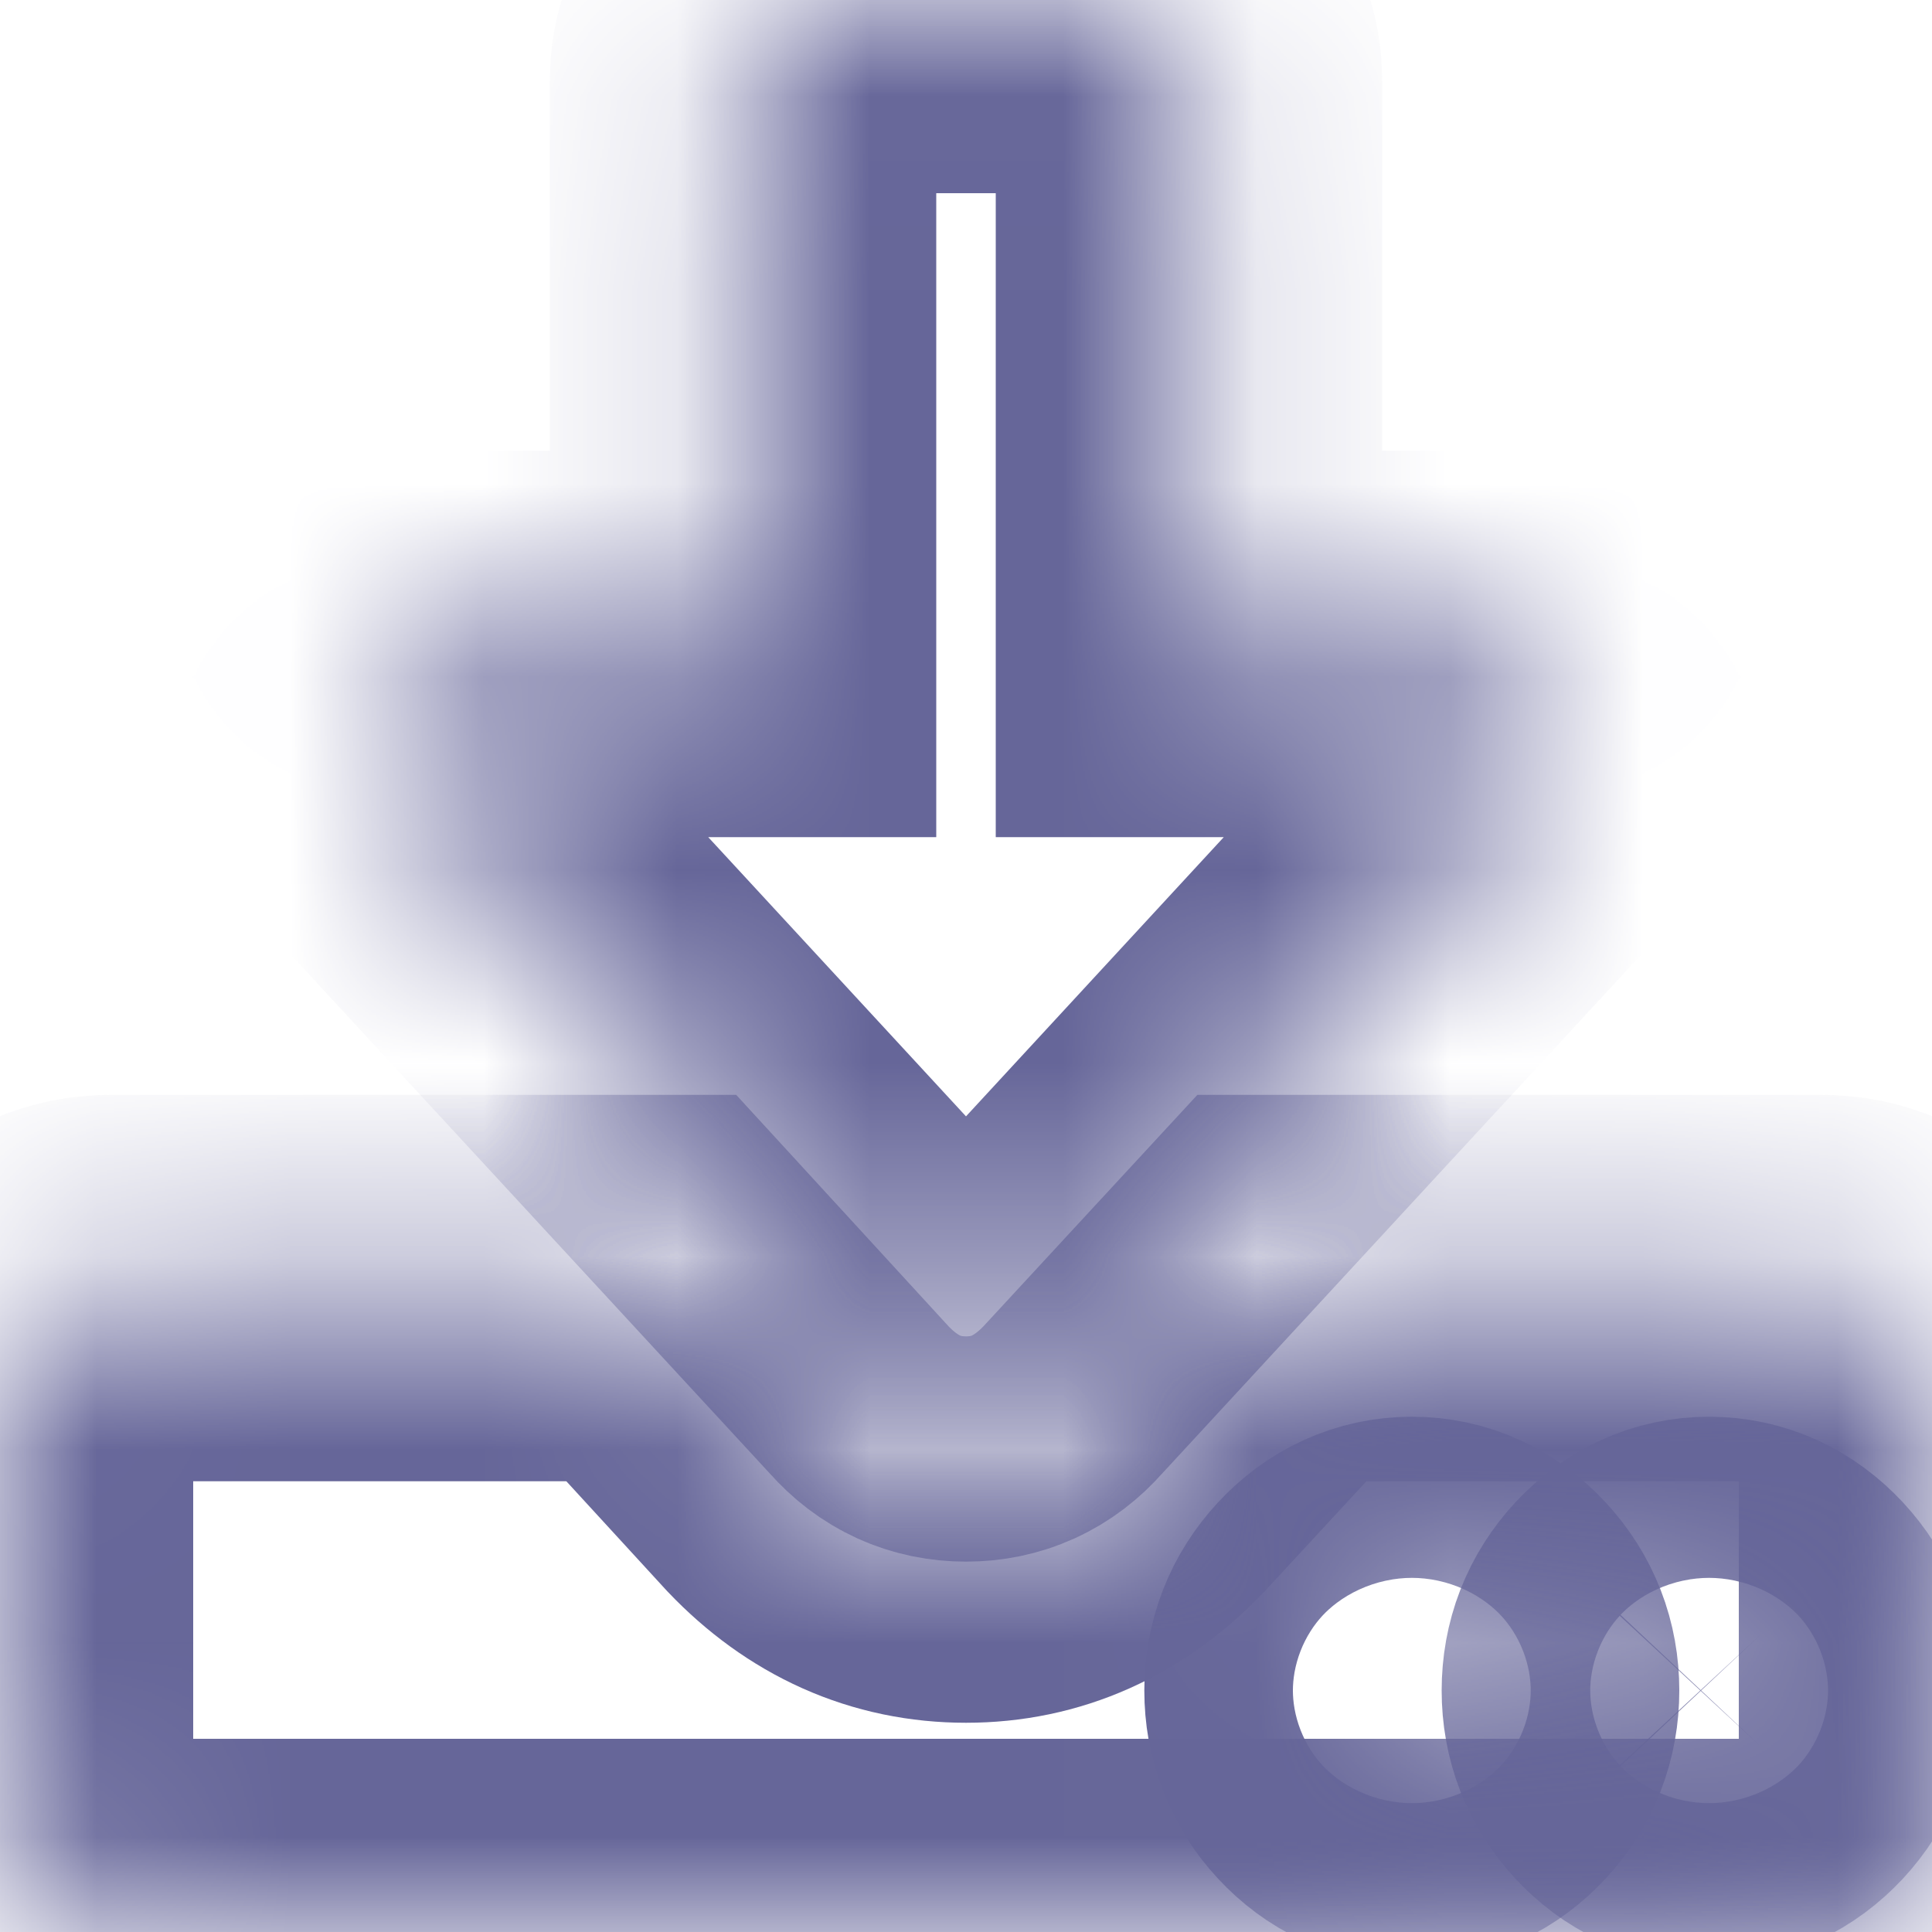 ﻿<?xml version="1.0" encoding="utf-8"?>
<svg version="1.1" xmlns:xlink="http://www.w3.org/1999/xlink" width="10px" height="10px" xmlns="http://www.w3.org/2000/svg">
  <defs>
    <mask fill="white" id="clip67">
      <path d="M 7.578 9.043  C 7.654 8.961  7.692 8.863  7.692 8.75  C 7.692 8.637  7.654 8.539  7.578 8.457  C 7.502 8.375  7.412 8.333  7.308 8.333  C 7.204 8.333  7.113 8.375  7.037 8.457  C 6.961 8.539  6.923 8.637  6.923 8.75  C 6.923 8.863  6.961 8.961  7.037 9.043  C 7.113 9.125  7.204 9.167  7.308 9.167  C 7.412 9.167  7.502 9.125  7.578 9.043  Z M 9.117 9.043  C 9.193 8.961  9.231 8.863  9.231 8.75  C 9.231 8.637  9.193 8.539  9.117 8.457  C 9.04 8.375  8.95 8.333  8.846 8.333  C 8.742 8.333  8.652 8.375  8.576 8.457  C 8.5 8.539  8.462 8.637  8.462 8.75  C 8.462 8.863  8.5 8.961  8.576 9.043  C 8.652 9.125  8.742 9.167  8.846 9.167  C 8.95 9.167  9.04 9.125  9.117 9.043  Z M 9.832 6.849  C 9.944 6.97  10 7.118  10 7.292  L 10 9.375  C 10 9.549  9.944 9.696  9.832 9.818  C 9.72 9.939  9.583 10  9.423 10  L 0.577 10  C 0.417 10  0.28 9.939  0.168 9.818  C 0.056 9.696  0 9.549  0 9.375  L 0 7.292  C 0 7.118  0.056 6.97  0.168 6.849  C 0.28 6.727  0.417 6.667  0.577 6.667  L 3.371 6.667  L 4.183 7.552  C 4.415 7.795  4.688 7.917  5 7.917  C 5.312 7.917  5.585 7.795  5.817 7.552  L 6.635 6.667  L 9.423 6.667  C 9.583 6.667  9.72 6.727  9.832 6.849  Z M 7.692 3.333  C 7.861 3.333  7.979 3.418  8.047 3.587  C 8.115 3.765  8.087 3.917  7.963 4.043  L 5.27 6.96  C 5.198 7.042  5.108 7.083  5 7.083  C 4.892 7.083  4.802 7.042  4.73 6.96  L 2.037 4.043  C 1.913 3.917  1.885 3.765  1.953 3.587  C 2.021 3.418  2.139 3.333  2.308 3.333  L 3.846 3.333  L 3.846 0.417  C 3.846 0.304  3.884 0.206  3.96 0.124  C 4.036 0.041  4.127 0  4.231 0  L 5.769 0  C 5.873 0  5.964 0.041  6.04 0.124  C 6.116 0.206  6.154 0.304  6.154 0.417  L 6.154 3.333  L 7.692 3.333  Z " fill-rule="evenodd" />
    </mask>
  </defs>
  <g transform="matrix(1 0 0 1 -835 -622 )">
    <path d="M 7.578 9.043  C 7.654 8.961  7.692 8.863  7.692 8.75  C 7.692 8.637  7.654 8.539  7.578 8.457  C 7.502 8.375  7.412 8.333  7.308 8.333  C 7.204 8.333  7.113 8.375  7.037 8.457  C 6.961 8.539  6.923 8.637  6.923 8.75  C 6.923 8.863  6.961 8.961  7.037 9.043  C 7.113 9.125  7.204 9.167  7.308 9.167  C 7.412 9.167  7.502 9.125  7.578 9.043  Z M 9.117 9.043  C 9.193 8.961  9.231 8.863  9.231 8.75  C 9.231 8.637  9.193 8.539  9.117 8.457  C 9.04 8.375  8.95 8.333  8.846 8.333  C 8.742 8.333  8.652 8.375  8.576 8.457  C 8.5 8.539  8.462 8.637  8.462 8.75  C 8.462 8.863  8.5 8.961  8.576 9.043  C 8.652 9.125  8.742 9.167  8.846 9.167  C 8.95 9.167  9.04 9.125  9.117 9.043  Z M 9.832 6.849  C 9.944 6.97  10 7.118  10 7.292  L 10 9.375  C 10 9.549  9.944 9.696  9.832 9.818  C 9.72 9.939  9.583 10  9.423 10  L 0.577 10  C 0.417 10  0.28 9.939  0.168 9.818  C 0.056 9.696  0 9.549  0 9.375  L 0 7.292  C 0 7.118  0.056 6.97  0.168 6.849  C 0.28 6.727  0.417 6.667  0.577 6.667  L 3.371 6.667  L 4.183 7.552  C 4.415 7.795  4.688 7.917  5 7.917  C 5.312 7.917  5.585 7.795  5.817 7.552  L 6.635 6.667  L 9.423 6.667  C 9.583 6.667  9.72 6.727  9.832 6.849  Z M 7.692 3.333  C 7.861 3.333  7.979 3.418  8.047 3.587  C 8.115 3.765  8.087 3.917  7.963 4.043  L 5.27 6.96  C 5.198 7.042  5.108 7.083  5 7.083  C 4.892 7.083  4.802 7.042  4.73 6.96  L 2.037 4.043  C 1.913 3.917  1.885 3.765  1.953 3.587  C 2.021 3.418  2.139 3.333  2.308 3.333  L 3.846 3.333  L 3.846 0.417  C 3.846 0.304  3.884 0.206  3.96 0.124  C 4.036 0.041  4.127 0  4.231 0  L 5.769 0  C 5.873 0  5.964 0.041  6.04 0.124  C 6.116 0.206  6.154 0.304  6.154 0.417  L 6.154 3.333  L 7.692 3.333  Z " fill-rule="nonzero" fill="#ffffff" stroke="none" fill-opacity="0" transform="matrix(1 0 0 1 835 622 )" />
    <path d="M 7.578 9.043  C 7.654 8.961  7.692 8.863  7.692 8.75  C 7.692 8.637  7.654 8.539  7.578 8.457  C 7.502 8.375  7.412 8.333  7.308 8.333  C 7.204 8.333  7.113 8.375  7.037 8.457  C 6.961 8.539  6.923 8.637  6.923 8.75  C 6.923 8.863  6.961 8.961  7.037 9.043  C 7.113 9.125  7.204 9.167  7.308 9.167  C 7.412 9.167  7.502 9.125  7.578 9.043  Z " stroke-width="2" stroke="#666699" fill="none" transform="matrix(1 0 0 1 835 622 )" mask="url(#clip67)" />
    <path d="M 9.117 9.043  C 9.193 8.961  9.231 8.863  9.231 8.75  C 9.231 8.637  9.193 8.539  9.117 8.457  C 9.04 8.375  8.95 8.333  8.846 8.333  C 8.742 8.333  8.652 8.375  8.576 8.457  C 8.5 8.539  8.462 8.637  8.462 8.75  C 8.462 8.863  8.5 8.961  8.576 9.043  C 8.652 9.125  8.742 9.167  8.846 9.167  C 8.95 9.167  9.04 9.125  9.117 9.043  Z " stroke-width="2" stroke="#666699" fill="none" transform="matrix(1 0 0 1 835 622 )" mask="url(#clip67)" />
    <path d="M 9.832 6.849  C 9.944 6.97  10 7.118  10 7.292  L 10 9.375  C 10 9.549  9.944 9.696  9.832 9.818  C 9.72 9.939  9.583 10  9.423 10  L 0.577 10  C 0.417 10  0.28 9.939  0.168 9.818  C 0.056 9.696  0 9.549  0 9.375  L 0 7.292  C 0 7.118  0.056 6.97  0.168 6.849  C 0.28 6.727  0.417 6.667  0.577 6.667  L 3.371 6.667  L 4.183 7.552  C 4.415 7.795  4.688 7.917  5 7.917  C 5.312 7.917  5.585 7.795  5.817 7.552  L 6.635 6.667  L 9.423 6.667  C 9.583 6.667  9.72 6.727  9.832 6.849  Z " stroke-width="2" stroke="#666699" fill="none" transform="matrix(1 0 0 1 835 622 )" mask="url(#clip67)" />
    <path d="M 7.692 3.333  C 7.861 3.333  7.979 3.418  8.047 3.587  C 8.115 3.765  8.087 3.917  7.963 4.043  L 5.27 6.96  C 5.198 7.042  5.108 7.083  5 7.083  C 4.892 7.083  4.802 7.042  4.73 6.96  L 2.037 4.043  C 1.913 3.917  1.885 3.765  1.953 3.587  C 2.021 3.418  2.139 3.333  2.308 3.333  L 3.846 3.333  L 3.846 0.417  C 3.846 0.304  3.884 0.206  3.96 0.124  C 4.036 0.041  4.127 0  4.231 0  L 5.769 0  C 5.873 0  5.964 0.041  6.04 0.124  C 6.116 0.206  6.154 0.304  6.154 0.417  L 6.154 3.333  L 7.692 3.333  Z " stroke-width="2" stroke="#666699" fill="none" transform="matrix(1 0 0 1 835 622 )" mask="url(#clip67)" />
  </g>
</svg>